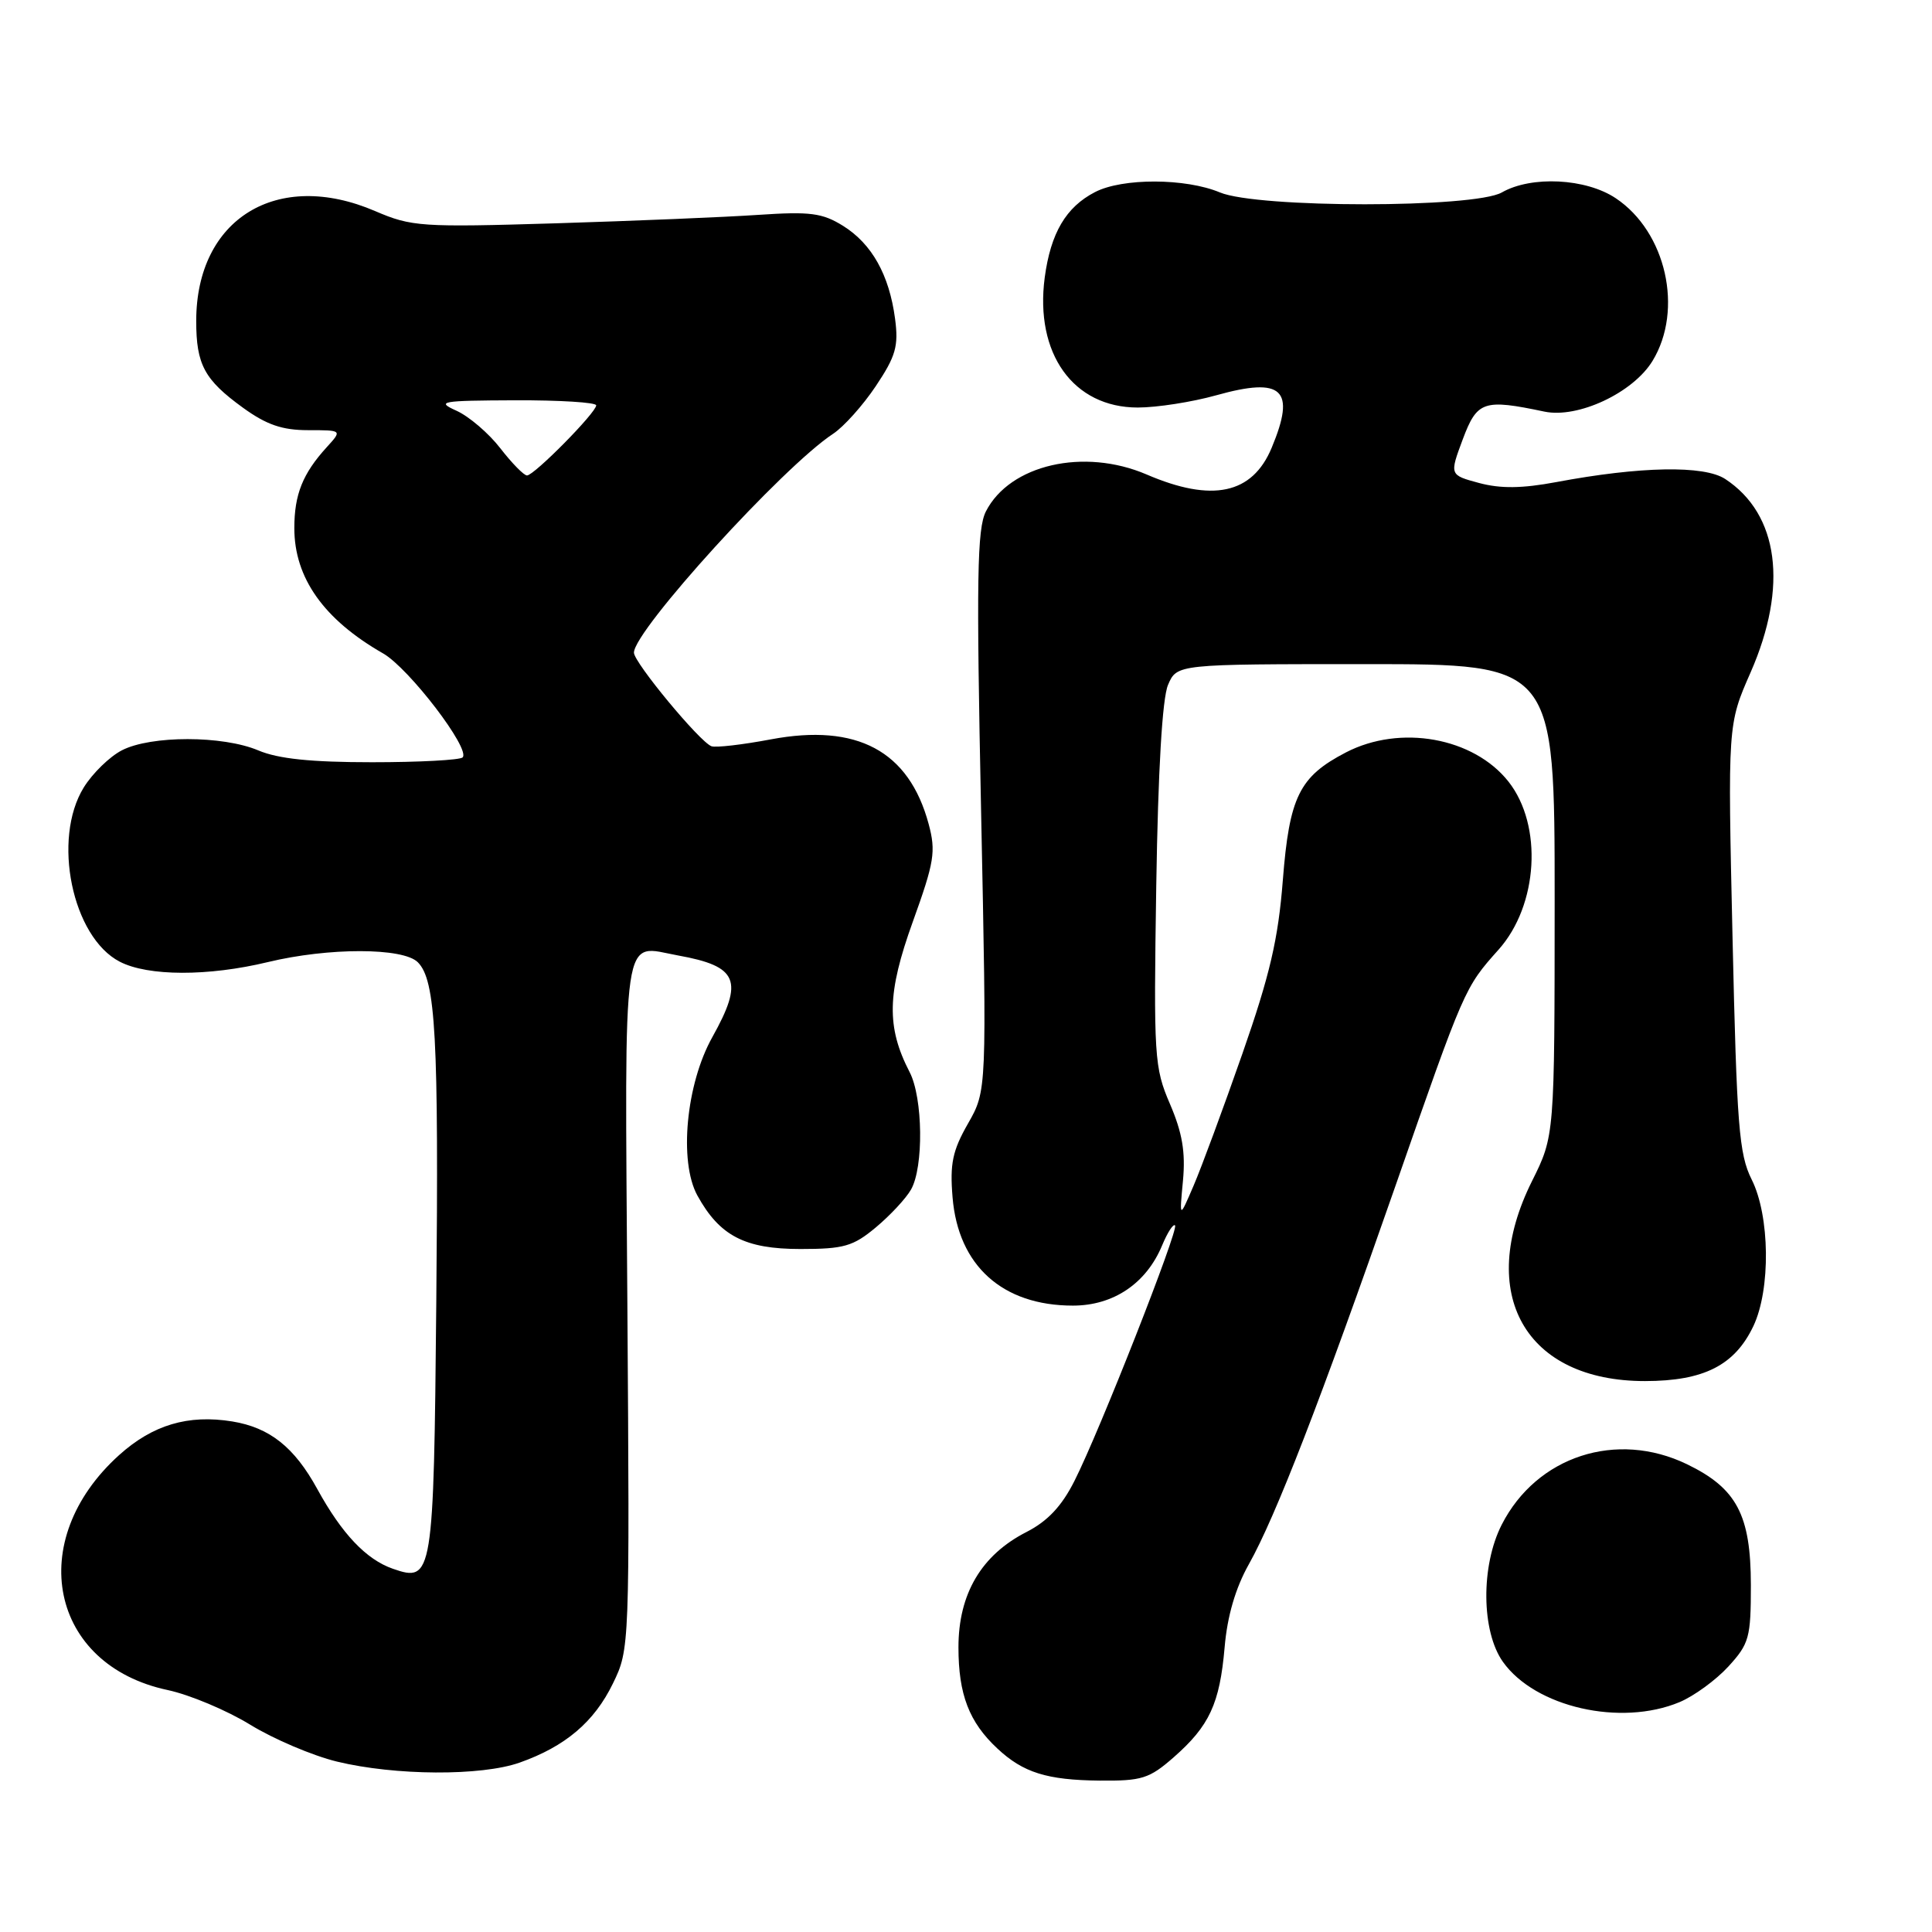 <?xml version="1.0" encoding="UTF-8" standalone="no"?>
<!DOCTYPE svg PUBLIC "-//W3C//DTD SVG 1.1//EN" "http://www.w3.org/Graphics/SVG/1.1/DTD/svg11.dtd" >
<svg xmlns="http://www.w3.org/2000/svg" xmlns:xlink="http://www.w3.org/1999/xlink" version="1.1" viewBox="0 0 256 256">
 <g >
 <path fill="currentColor"
d=" M 155.52 232.85 C 160.26 228.69 161.62 225.75 162.27 218.27 C 162.62 214.15 163.71 210.42 165.48 207.27 C 169.03 200.95 174.98 185.58 184.90 157.15 C 194.06 130.88 194.06 130.88 198.57 125.83 C 203.82 119.95 204.45 109.38 199.89 103.58 C 195.27 97.72 185.54 95.96 178.34 99.70 C 172.16 102.91 170.85 105.57 169.98 116.65 C 169.37 124.47 168.26 129.20 164.63 139.60 C 162.11 146.81 159.20 154.68 158.16 157.10 C 156.27 161.50 156.27 161.50 156.75 156.44 C 157.10 152.66 156.66 150.09 155.03 146.29 C 152.94 141.43 152.86 140.11 153.21 117.35 C 153.45 102.02 154.01 92.52 154.77 90.75 C 155.95 88.00 155.95 88.00 180.98 88.00 C 206.00 88.00 206.00 88.00 206.00 119.25 C 205.99 150.50 205.99 150.50 203.00 156.50 C 195.55 171.44 202.09 183.01 217.98 183.00 C 225.77 182.99 229.86 180.91 232.33 175.72 C 234.64 170.85 234.53 161.11 232.10 156.28 C 230.43 152.94 230.13 149.18 229.57 124.25 C 228.93 95.99 228.93 95.99 231.97 89.08 C 236.96 77.70 235.70 68.13 228.60 63.47 C 225.79 61.63 217.34 61.79 206.21 63.88 C 201.66 64.73 198.83 64.76 195.99 64.00 C 192.06 62.94 192.06 62.94 193.82 58.22 C 195.73 53.13 196.57 52.84 204.64 54.54 C 209.09 55.47 216.39 52.05 218.97 47.82 C 223.10 41.04 220.77 30.72 214.10 26.27 C 210.14 23.62 202.92 23.26 199.00 25.50 C 195.35 27.59 166.65 27.59 161.65 25.50 C 157.09 23.59 148.73 23.57 145.10 25.45 C 141.24 27.44 139.22 30.88 138.43 36.78 C 137.10 46.85 142.21 54.00 150.76 54.00 C 153.30 54.00 157.97 53.27 161.15 52.38 C 169.96 49.91 171.74 51.59 168.50 59.34 C 165.94 65.48 160.62 66.61 151.93 62.87 C 143.63 59.31 133.81 61.56 130.64 67.76 C 129.47 70.05 129.36 76.63 130.00 107.50 C 130.76 144.50 130.76 144.50 128.27 148.87 C 126.21 152.47 125.85 154.20 126.22 158.66 C 126.97 167.72 132.84 173.00 142.17 173.00 C 147.55 173.00 151.91 170.05 154.00 164.99 C 154.70 163.31 155.46 162.13 155.70 162.37 C 156.22 162.89 145.69 189.68 142.37 196.23 C 140.69 199.57 138.82 201.56 136.03 202.99 C 130.04 206.04 127.00 211.19 127.00 218.28 C 127.00 224.52 128.41 228.20 132.16 231.69 C 135.57 234.88 138.72 235.87 145.72 235.94 C 151.30 235.99 152.29 235.68 155.52 232.85 Z  M 68.84 233.56 C 74.90 231.42 78.74 228.17 81.22 223.06 C 83.43 218.52 83.44 218.27 83.13 172.89 C 82.79 121.90 82.30 125.24 89.88 126.61 C 97.80 128.04 98.58 129.92 94.38 137.44 C 90.91 143.65 89.94 153.90 92.40 158.40 C 95.35 163.76 98.69 165.50 106.06 165.50 C 111.82 165.50 113.04 165.15 116.06 162.63 C 117.95 161.05 120.05 158.80 120.71 157.63 C 122.41 154.67 122.30 145.47 120.53 142.06 C 117.44 136.08 117.53 131.62 120.95 122.14 C 123.81 114.21 124.03 112.83 123.05 109.18 C 120.44 99.50 113.57 95.82 102.14 97.97 C 98.38 98.68 94.83 99.09 94.27 98.88 C 92.71 98.30 84.00 87.78 84.00 86.48 C 84.00 83.54 103.77 61.82 110.39 57.48 C 111.79 56.56 114.34 53.72 116.05 51.16 C 118.70 47.19 119.08 45.87 118.60 42.23 C 117.83 36.42 115.52 32.30 111.70 29.92 C 108.96 28.22 107.35 28.01 100.50 28.47 C 96.10 28.77 84.02 29.27 73.65 29.59 C 55.79 30.13 54.53 30.04 49.71 27.97 C 36.73 22.39 26.00 28.98 26.00 42.53 C 26.00 48.32 27.08 50.32 32.20 54.03 C 35.31 56.28 37.39 57.00 40.82 57.00 C 45.35 57.00 45.35 57.00 43.30 59.25 C 40.11 62.75 39.00 65.52 39.00 69.98 C 39.00 76.58 42.91 82.09 50.76 86.58 C 54.19 88.54 62.39 99.27 61.30 100.36 C 60.95 100.71 55.55 101.00 49.30 101.00 C 41.23 101.00 36.86 100.55 34.22 99.43 C 29.50 97.44 19.99 97.44 16.15 99.42 C 14.52 100.26 12.25 102.48 11.10 104.34 C 6.88 111.17 9.56 124.17 15.87 127.43 C 19.62 129.37 27.58 129.39 35.50 127.48 C 43.54 125.54 53.40 125.55 55.36 127.50 C 57.74 129.88 58.14 137.33 57.81 172.60 C 57.47 208.93 57.34 209.71 52.06 207.87 C 48.52 206.64 45.30 203.24 42.04 197.30 C 39.00 191.75 35.73 189.16 30.78 188.35 C 24.93 187.40 20.23 188.80 15.78 192.81 C 3.21 204.15 6.62 220.63 22.22 223.94 C 25.12 224.56 30.04 226.62 33.15 228.53 C 36.26 230.44 41.44 232.64 44.65 233.42 C 52.37 235.29 63.75 235.35 68.84 233.56 Z  M 222.55 225.54 C 224.46 224.74 227.37 222.62 229.02 220.82 C 231.78 217.80 232.00 216.99 232.00 210.03 C 231.99 200.74 230.13 197.21 223.54 194.02 C 214.20 189.50 203.62 192.95 198.99 202.02 C 196.20 207.48 196.28 216.18 199.15 220.21 C 203.43 226.22 214.76 228.80 222.55 225.54 Z  M 66.29 59.39 C 64.76 57.41 62.15 55.18 60.50 54.43 C 57.74 53.19 58.38 53.08 68.25 53.04 C 74.16 53.02 79.00 53.32 79.00 53.71 C 79.00 54.67 70.78 63.00 69.83 63.00 C 69.42 63.00 67.83 61.38 66.29 59.39 Z "/>
</g>
</svg>